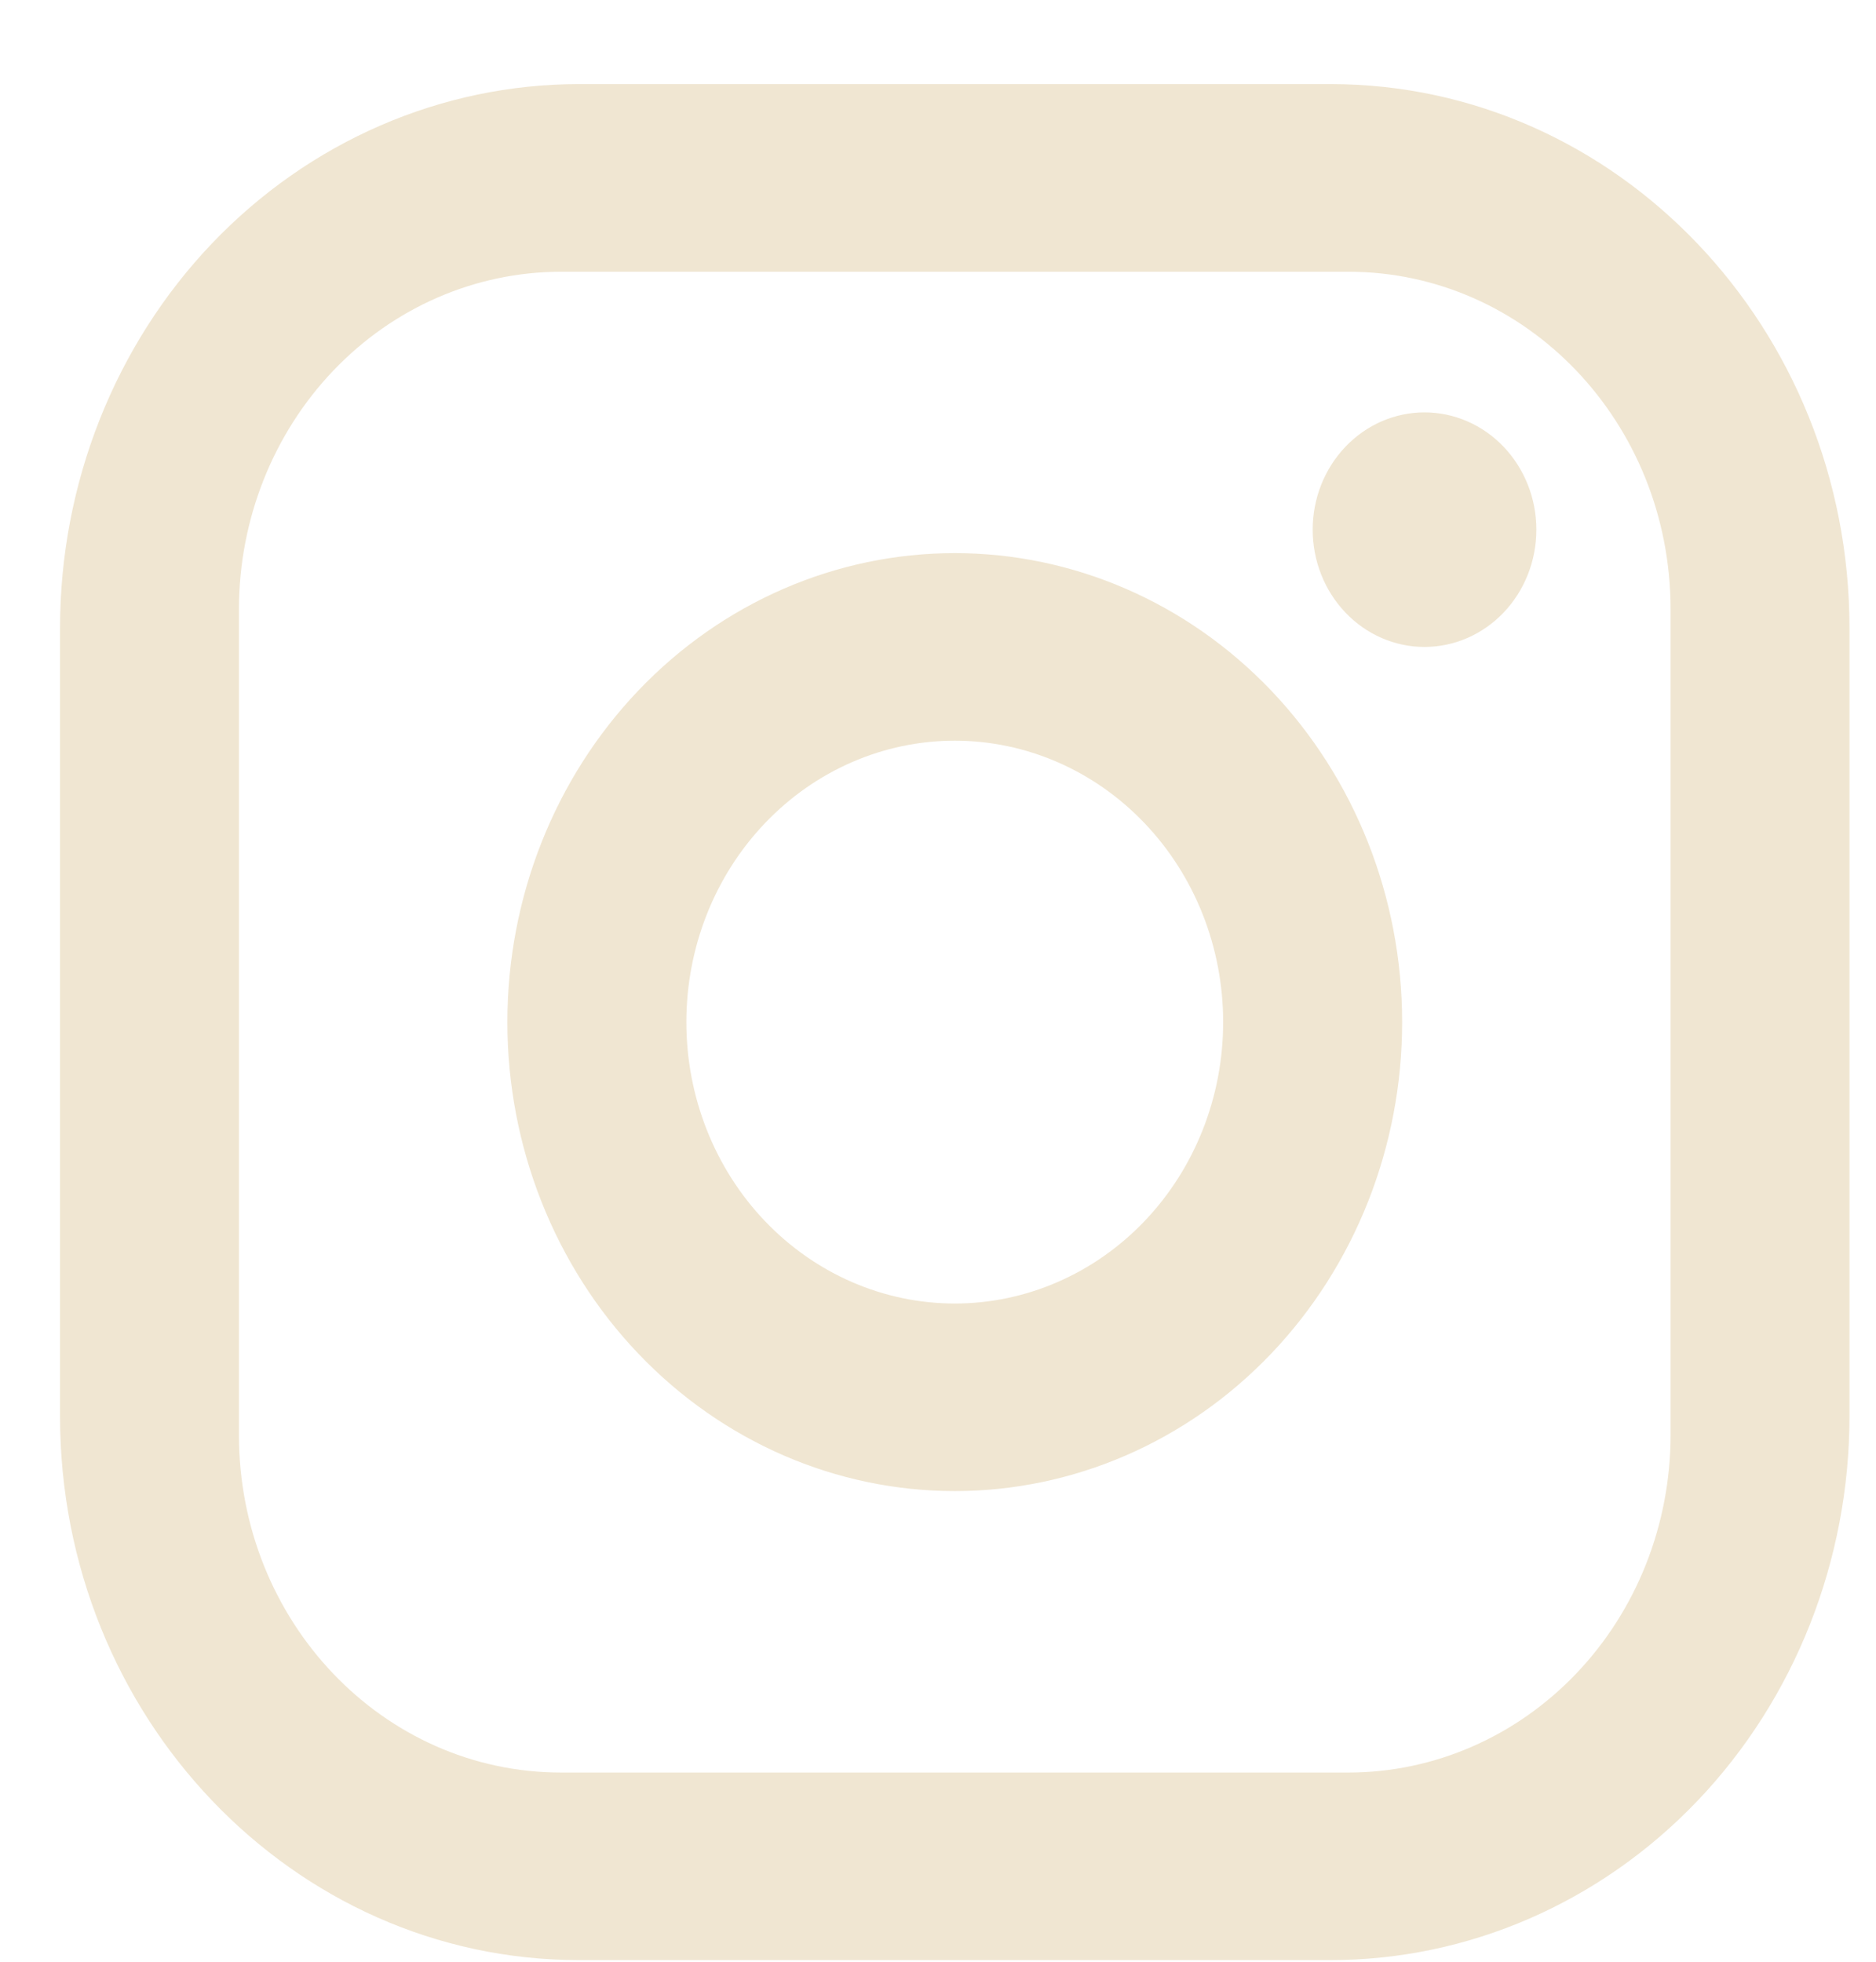 <svg width="22" height="23" viewBox="0 0 22 23" fill="none" xmlns="http://www.w3.org/2000/svg">
<path d="M6.79 0.986H15.604C18.961 0.986 21.689 3.845 21.689 7.365V16.603C21.689 18.294 21.048 19.917 19.907 21.113C18.765 22.309 17.218 22.981 15.604 22.981H6.79C3.432 22.981 0.704 20.122 0.704 16.603V7.365C0.704 5.673 1.345 4.051 2.486 2.854C3.628 1.658 5.176 0.986 6.79 0.986ZM6.58 3.186C5.578 3.186 4.617 3.603 3.909 4.345C3.2 5.088 2.802 6.095 2.802 7.145V16.823C2.802 19.011 4.492 20.782 6.58 20.782H15.813C16.815 20.782 17.776 20.364 18.484 19.622C19.193 18.88 19.591 17.873 19.591 16.823V7.145C19.591 4.956 17.901 3.186 15.813 3.186H6.58ZM16.705 4.835C17.053 4.835 17.387 4.98 17.633 5.238C17.879 5.496 18.017 5.845 18.017 6.21C18.017 6.575 17.879 6.924 17.633 7.182C17.387 7.44 17.053 7.585 16.705 7.585C16.357 7.585 16.024 7.44 15.778 7.182C15.532 6.924 15.394 6.575 15.394 6.21C15.394 5.845 15.532 5.496 15.778 5.238C16.024 4.98 16.357 4.835 16.705 4.835ZM11.197 6.485C12.588 6.485 13.922 7.064 14.906 8.095C15.89 9.127 16.443 10.525 16.443 11.984C16.443 13.442 15.89 14.841 14.906 15.872C13.922 16.903 12.588 17.482 11.197 17.482C9.805 17.482 8.471 16.903 7.487 15.872C6.503 14.841 5.95 13.442 5.95 11.984C5.95 10.525 6.503 9.127 7.487 8.095C8.471 7.064 9.805 6.485 11.197 6.485ZM11.197 8.684C10.362 8.684 9.561 9.032 8.971 9.651C8.38 10.27 8.049 11.109 8.049 11.984C8.049 12.859 8.38 13.698 8.971 14.317C9.561 14.935 10.362 15.283 11.197 15.283C12.031 15.283 12.832 14.935 13.422 14.317C14.013 13.698 14.344 12.859 14.344 11.984C14.344 11.109 14.013 10.27 13.422 9.651C12.832 9.032 12.031 8.684 11.197 8.684Z" fill="#F0E6D2"/>
</svg>

